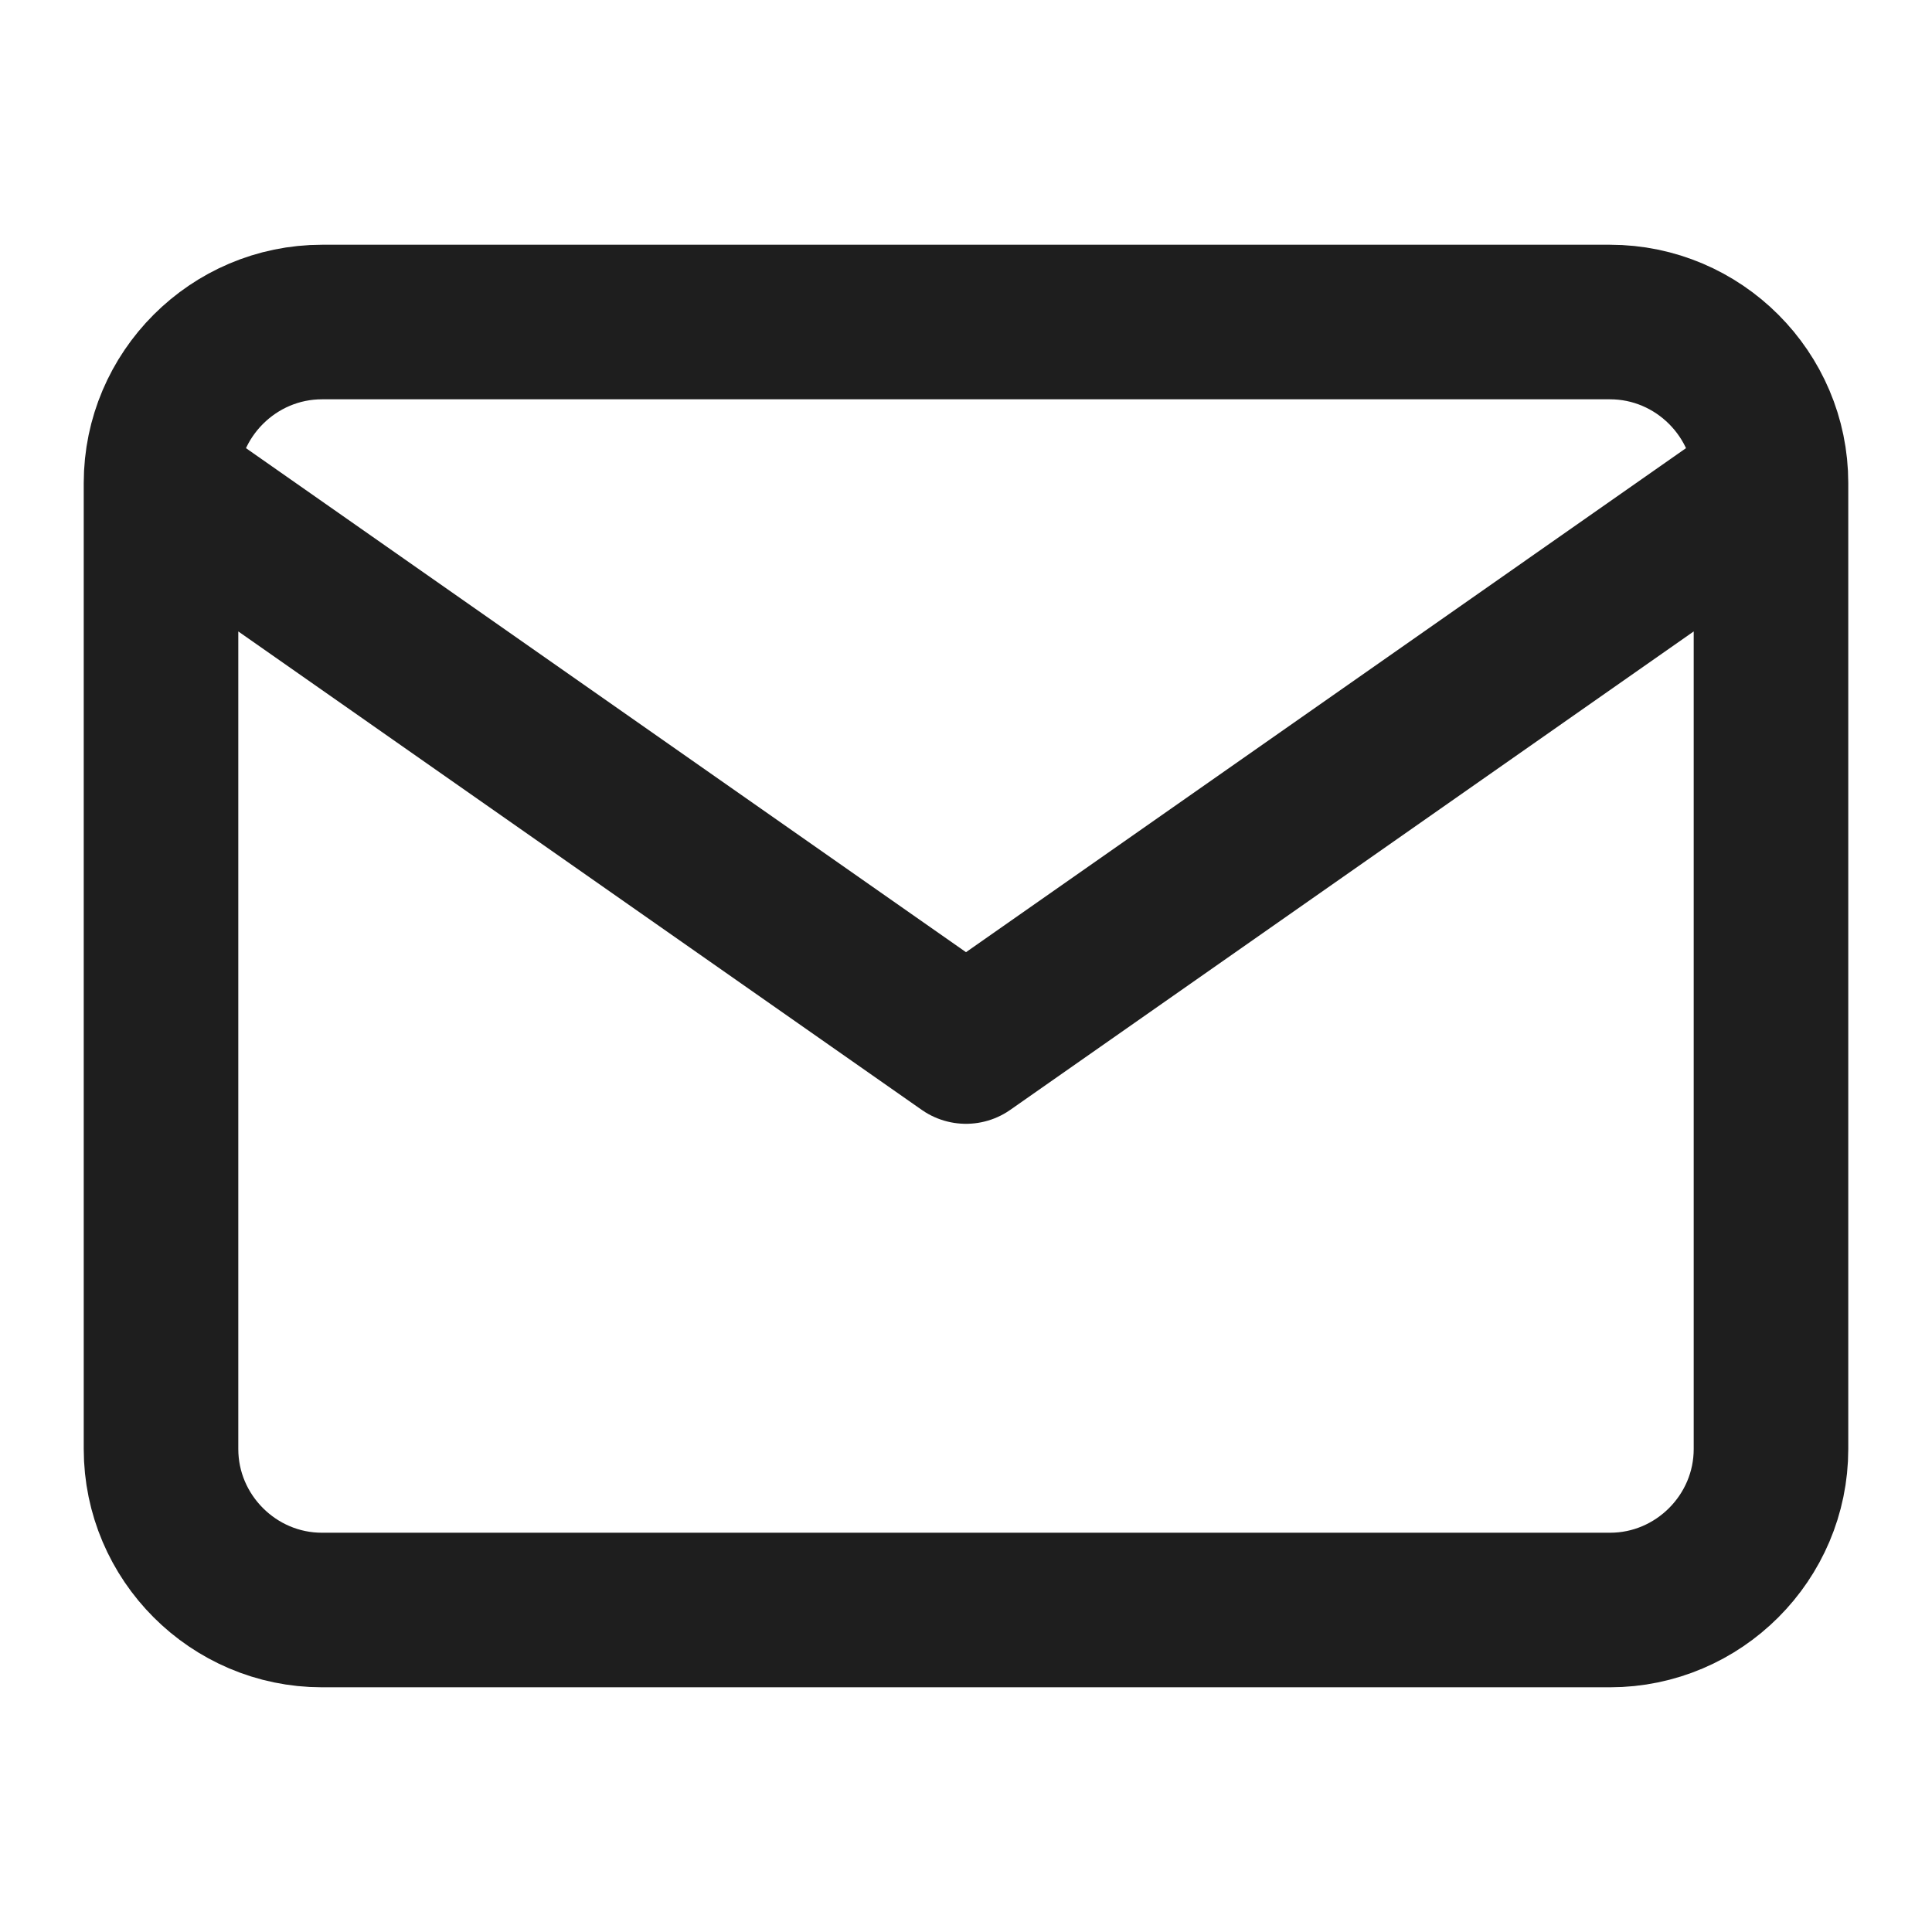 <svg width="50" height="50" viewBox="0 0 50 50" fill="none" xmlns="http://www.w3.org/2000/svg">
<path d="M45.833 12.5C45.833 10.209 43.958 8.334 41.667 8.334H8.333C6.042 8.334 4.167 10.209 4.167 12.5M45.833 12.5V37.5C45.833 39.792 43.958 41.667 41.667 41.667H8.333C6.042 41.667 4.167 39.792 4.167 37.5V12.5M45.833 12.5L25 27.084L4.167 12.5" stroke="#1E1E1E" stroke-width="4" stroke-linecap="round" stroke-linejoin="round"/>
</svg>
